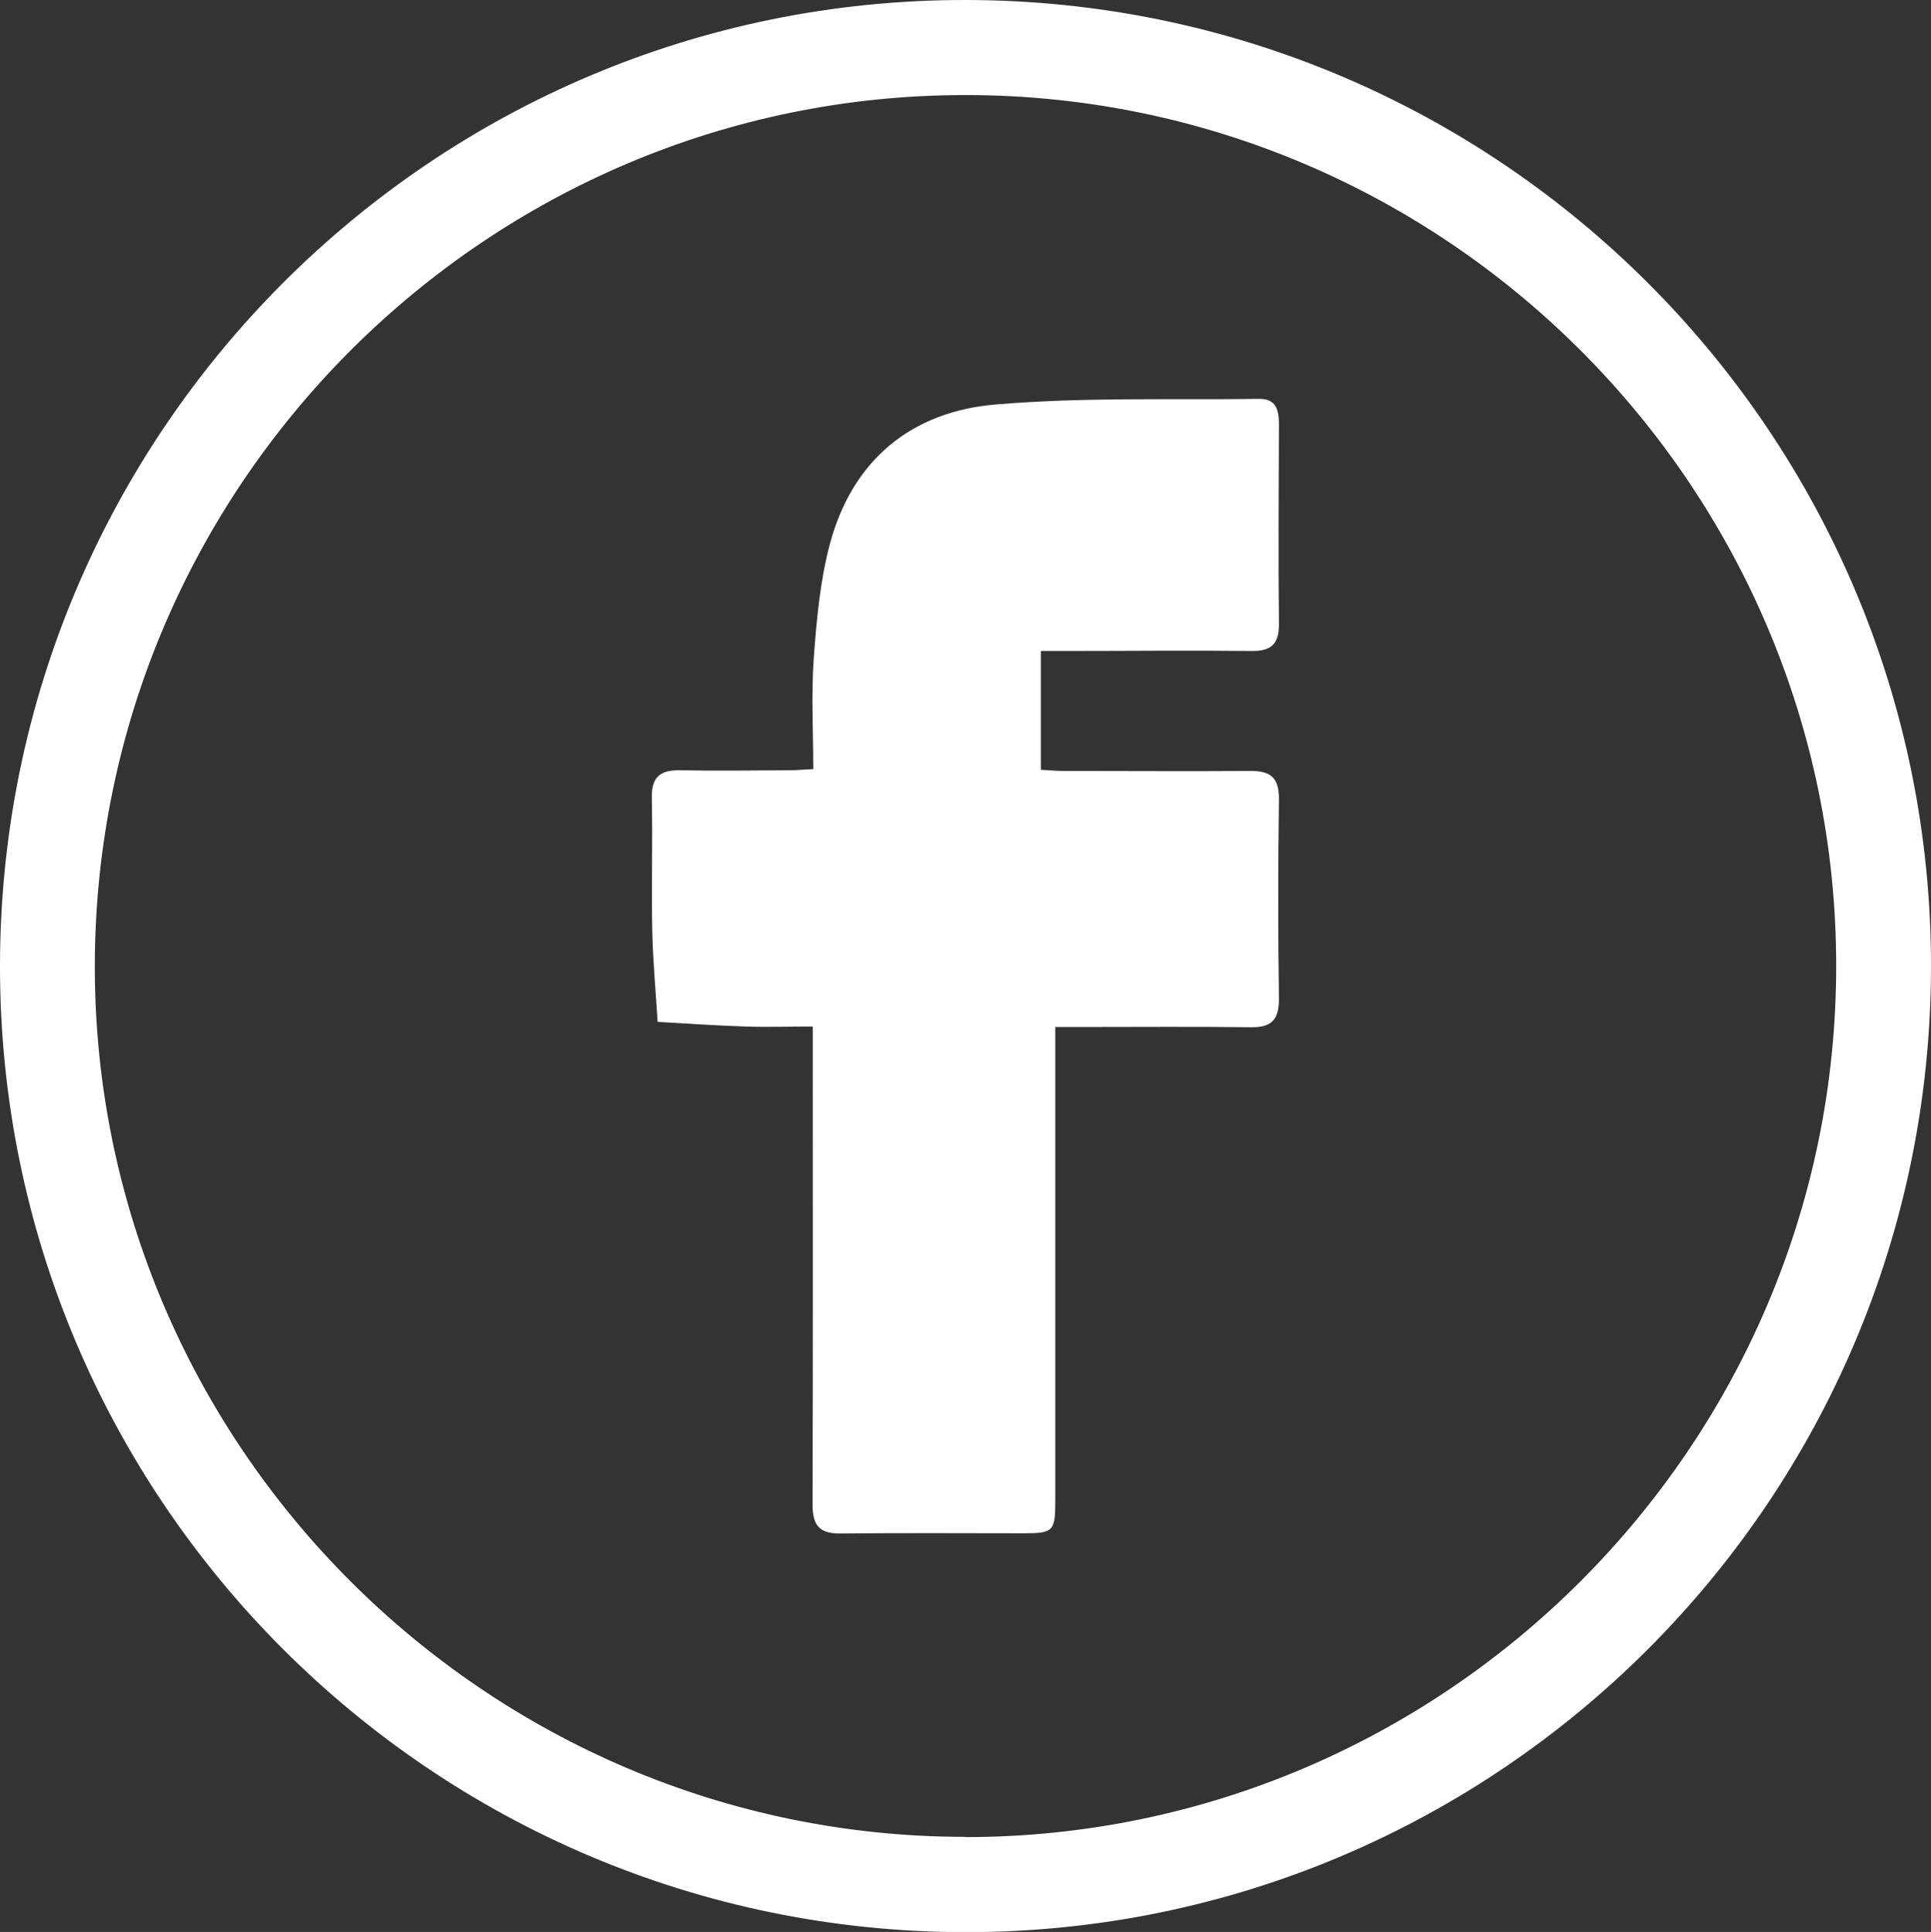 <?xml version="1.0" encoding="UTF-8"?>
<svg id="Layer_2" xmlns="http://www.w3.org/2000/svg" viewBox="0 0 82.89 82.92">
  <rect x="0" y="0" width="82.89" height="82.92" fill="#333333" stroke="none"/>
  <defs>
    <style>
      .cls-1 {
        fill: #fff;
      }
    </style>
  </defs>
  <g id="Layer_1-2" data-name="Layer_1">
    <g>
      <path class="cls-1" d="M41.47,0c22.89.03,41.44,18.61,41.42,41.49-.02,22.9-18.61,41.46-41.47,41.44C18.53,82.9-.03,64.31,0,41.43.03,18.54,18.6-.03,41.47,0ZM41.43,78.85c20.58,0,37.4-16.81,37.39-37.4,0-20.56-16.75-37.34-37.31-37.37-20.59-.04-37.4,16.73-37.44,37.34-.04,20.57,16.77,37.41,37.36,37.42Z"/>
      <path class="cls-1" d="M34.91,33.01c0-1.63-.09-3.19.02-4.74.12-1.65.27-3.32.69-4.91.96-3.6,3.49-5.7,7.13-6,3.75-.32,7.53-.19,11.3-.24.75-.01.85.5.85,1.11-.01,2.84-.03,5.69,0,8.53.01.88-.32,1.19-1.18,1.18-2.65-.03-5.3,0-7.96,0-.34,0-.69,0-1.08,0v5.1c.35.02.68.05,1.02.05,2.65,0,5.31.02,7.96,0,.9-.01,1.25.3,1.24,1.23-.04,2.84-.04,5.69,0,8.53.01.92-.32,1.26-1.22,1.24-2.4-.03-4.79-.01-7.19-.01-.35,0-.7,0-1.19,0v1.18c0,6.39,0,12.78,0,19.17,0,1.29-.09,1.38-1.34,1.38-2.62,0-5.24-.02-7.86.01-.93.01-1.22-.34-1.22-1.25.02-6.42.01-12.85.01-19.27,0-.37,0-.75,0-1.24-1.03,0-1.95.03-2.87,0-1.26-.04-2.53-.13-3.79-.2-.08-1.29-.2-2.57-.23-3.86-.04-1.92.02-3.84-.02-5.75-.02-.88.34-1.2,1.19-1.19,1.57.03,3.13.01,4.7,0,.31,0,.62-.03,1.04-.05Z"/>
    </g>
  </g>
</svg>